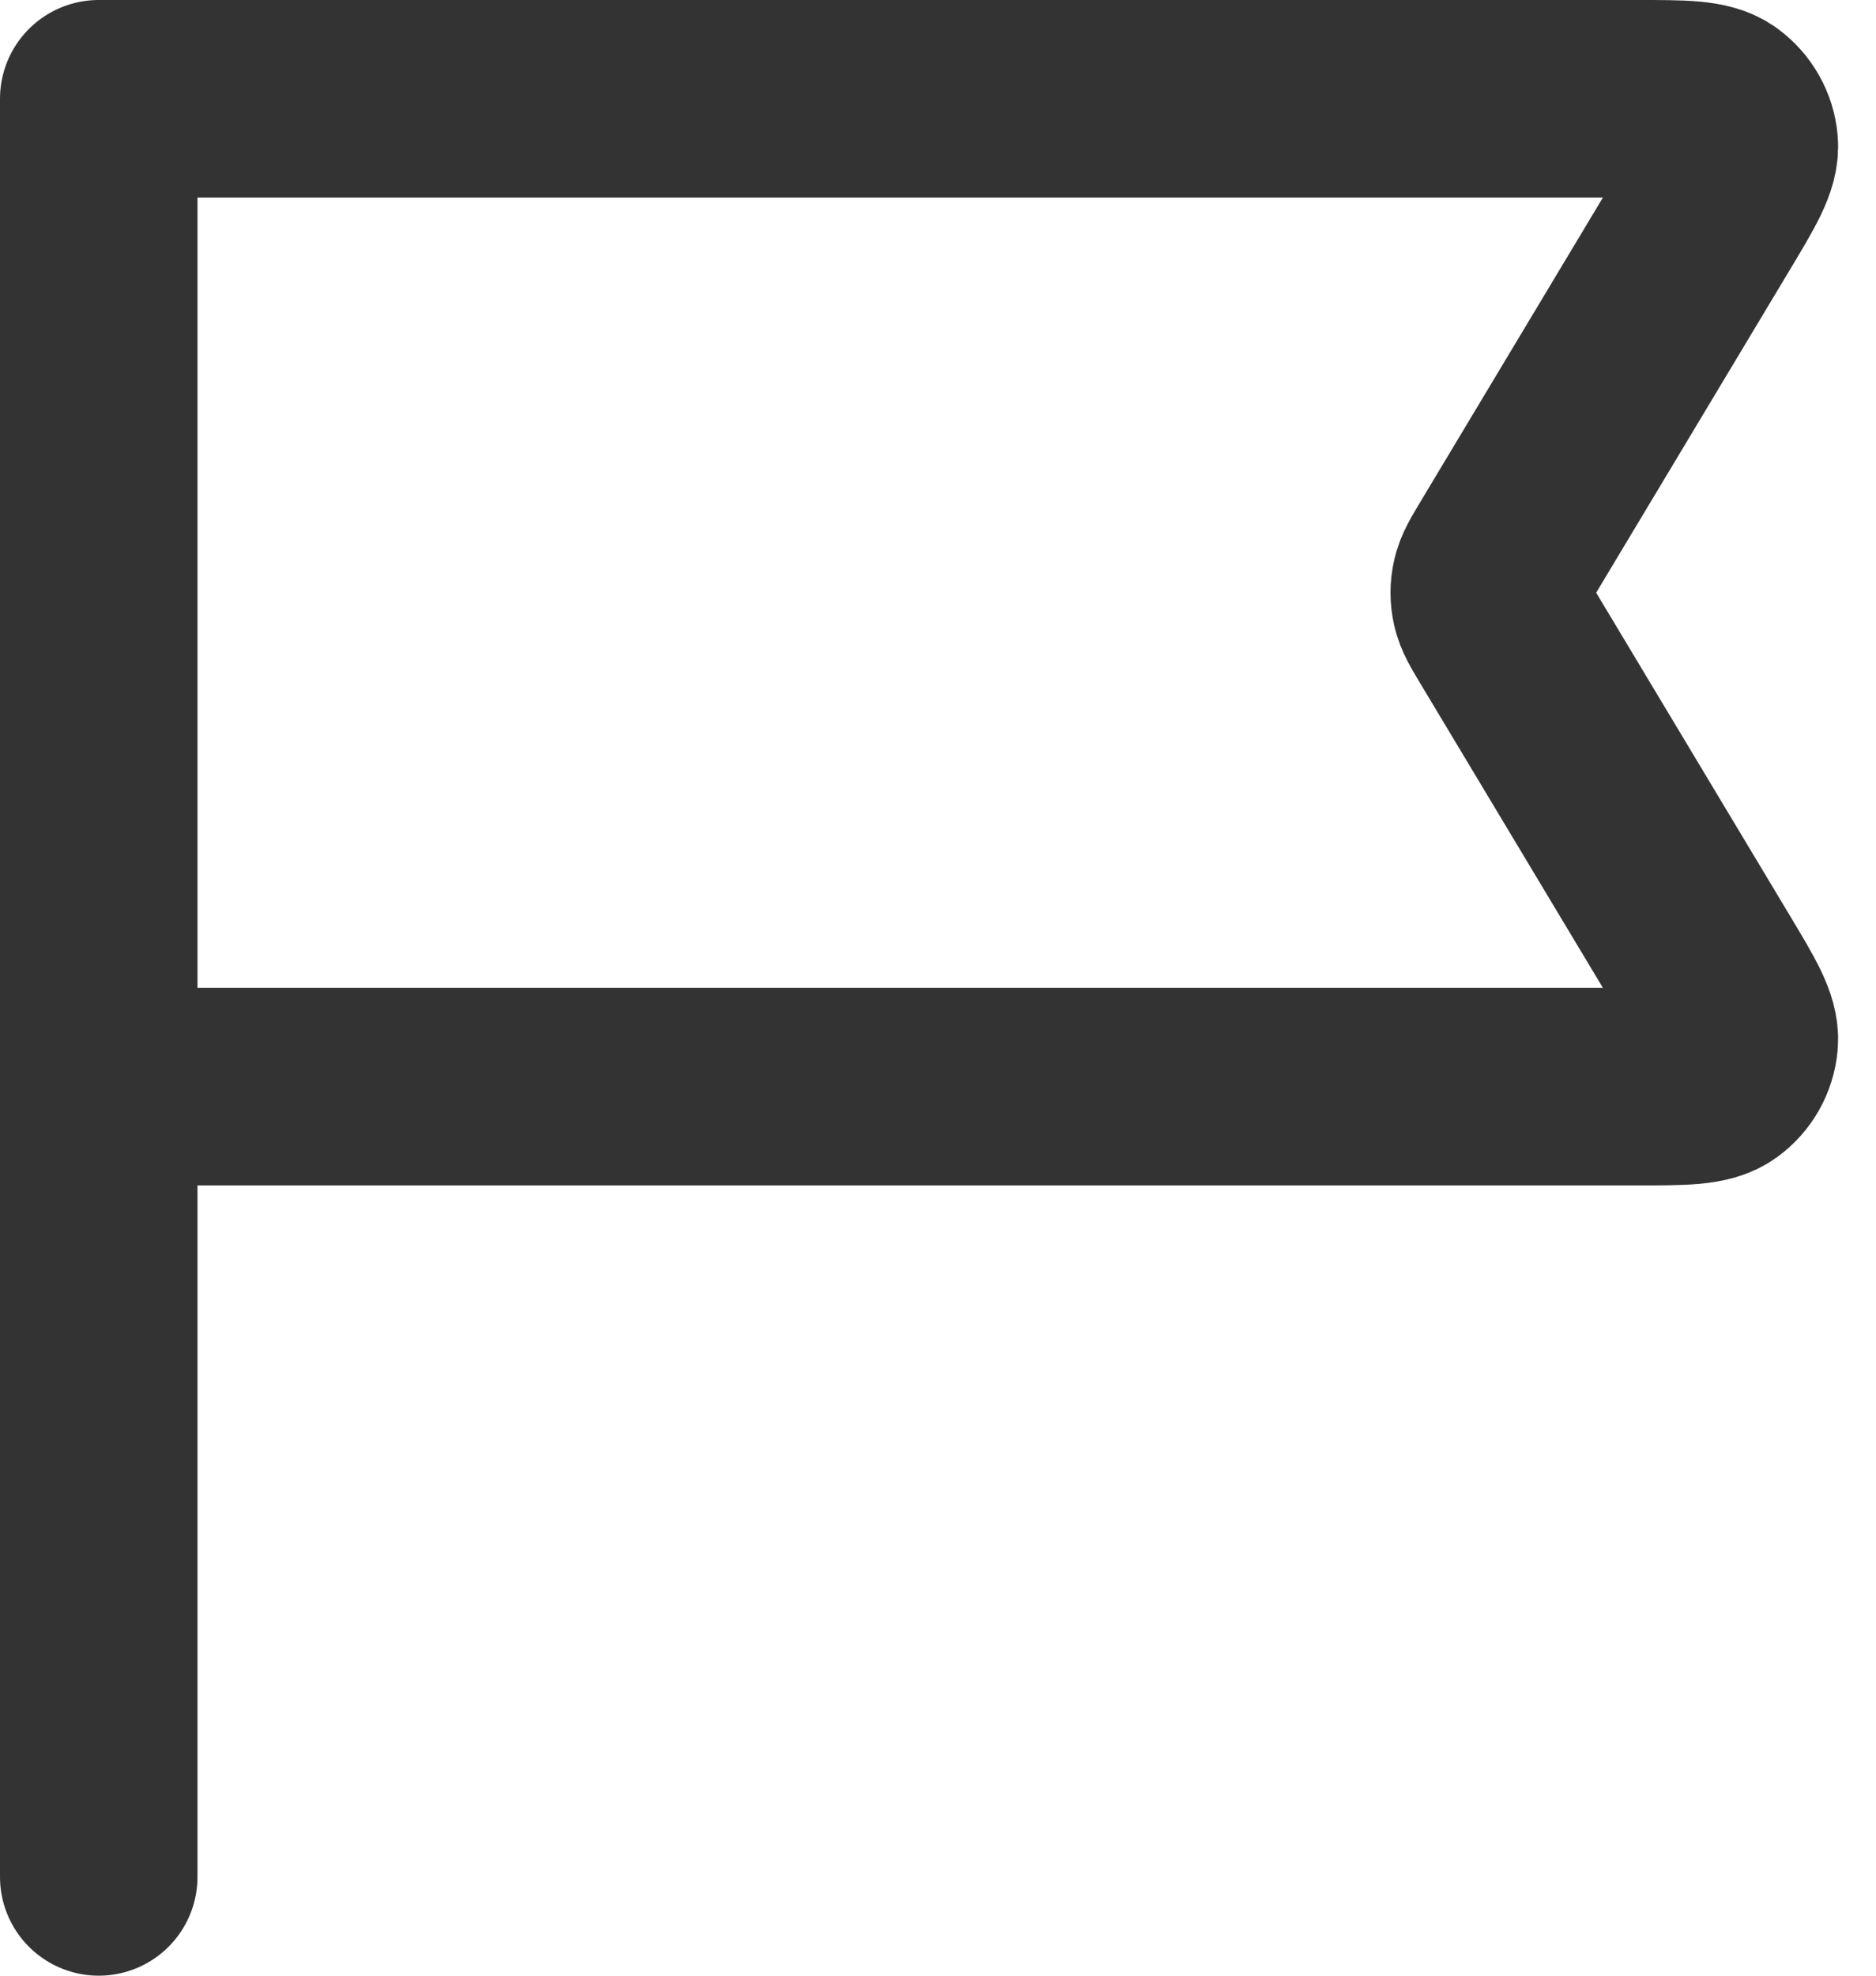<svg width="19" height="20" viewBox="0 0 19 20" fill="none" xmlns="http://www.w3.org/2000/svg">
<path d="M1 11H16.587C17.049 11 17.281 11 17.413 10.903C17.528 10.819 17.602 10.689 17.615 10.546C17.63 10.383 17.511 10.185 17.273 9.788L15.247 6.412C15.157 6.262 15.112 6.187 15.095 6.107C15.079 6.037 15.079 5.963 15.095 5.893C15.112 5.813 15.157 5.738 15.247 5.588L17.273 2.212C17.511 1.815 17.63 1.617 17.615 1.454C17.602 1.311 17.528 1.182 17.413 1.097C17.281 1 17.049 1 16.587 1H1L1 19" stroke="#333333" stroke-width="2" stroke-linecap="round" stroke-linejoin="round"/>
</svg>
